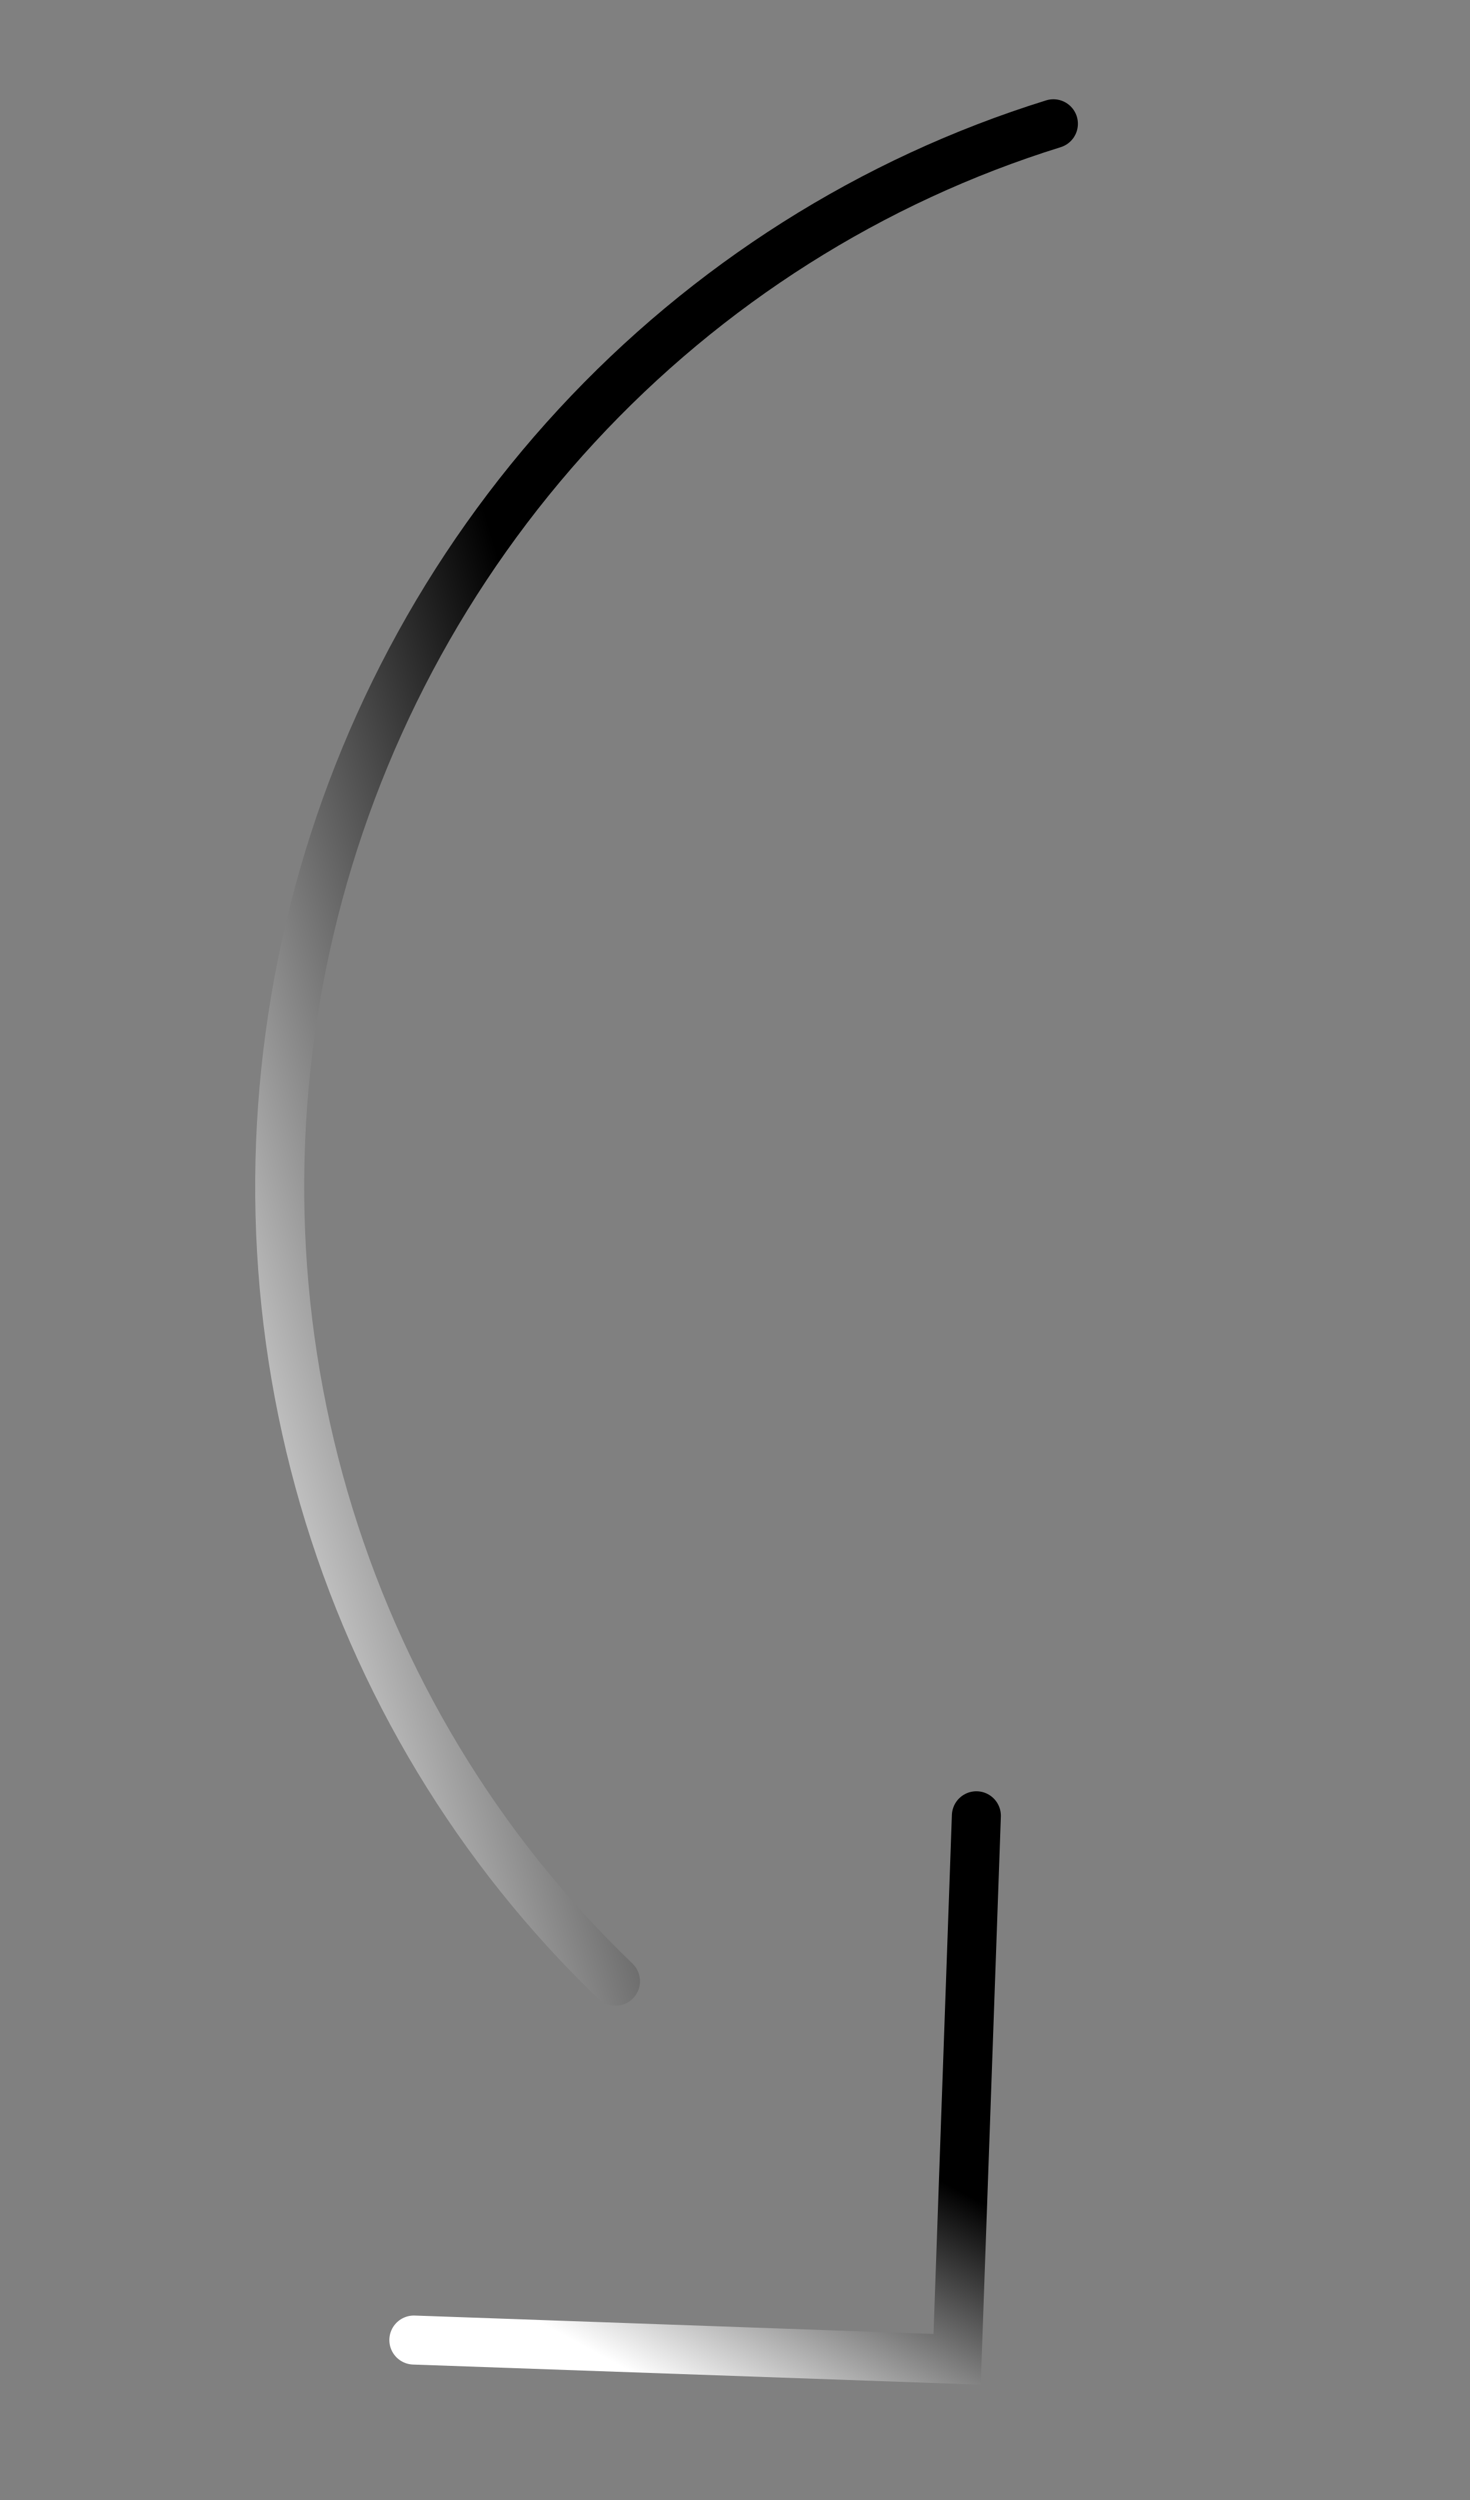 <svg width="30" height="51" viewBox="0 0 30 51" fill="none" xmlns="http://www.w3.org/2000/svg">
<rect x="0" y="0" width="30" height="51" fill="#808080" stroke="none"/>
<path d="M12.561 40.417C9.758 37.729 7.706 34.33 6.61 30.561C5.515 26.792 5.415 22.786 6.321 18.946C7.226 15.106 9.106 11.566 11.77 8.684C14.434 5.802 17.789 3.678 21.498 2.525" stroke="url(#paint0_linear_2285_20034)" stroke-linecap="round"/>
<path d="M19.926 37.042L19.533 48.13L8.446 47.737" stroke="url(#paint1_linear_2285_20034)" stroke-linecap="round"/>
<defs>
<linearGradient id="paint0_linear_2285_20034" x1="4.247" y1="35.441" x2="26.491" y2="28.897" gradientUnits="userSpaceOnUse">
<stop stop-color="white"/>
<stop offset="0.538"/>
</linearGradient>
<linearGradient id="paint1_linear_2285_20034" x1="10.258" y1="46.964" x2="15.949" y2="36.446" gradientUnits="userSpaceOnUse">
<stop stop-color="white"/>
<stop offset="0.538"/>
</linearGradient>
</defs>
</svg>
